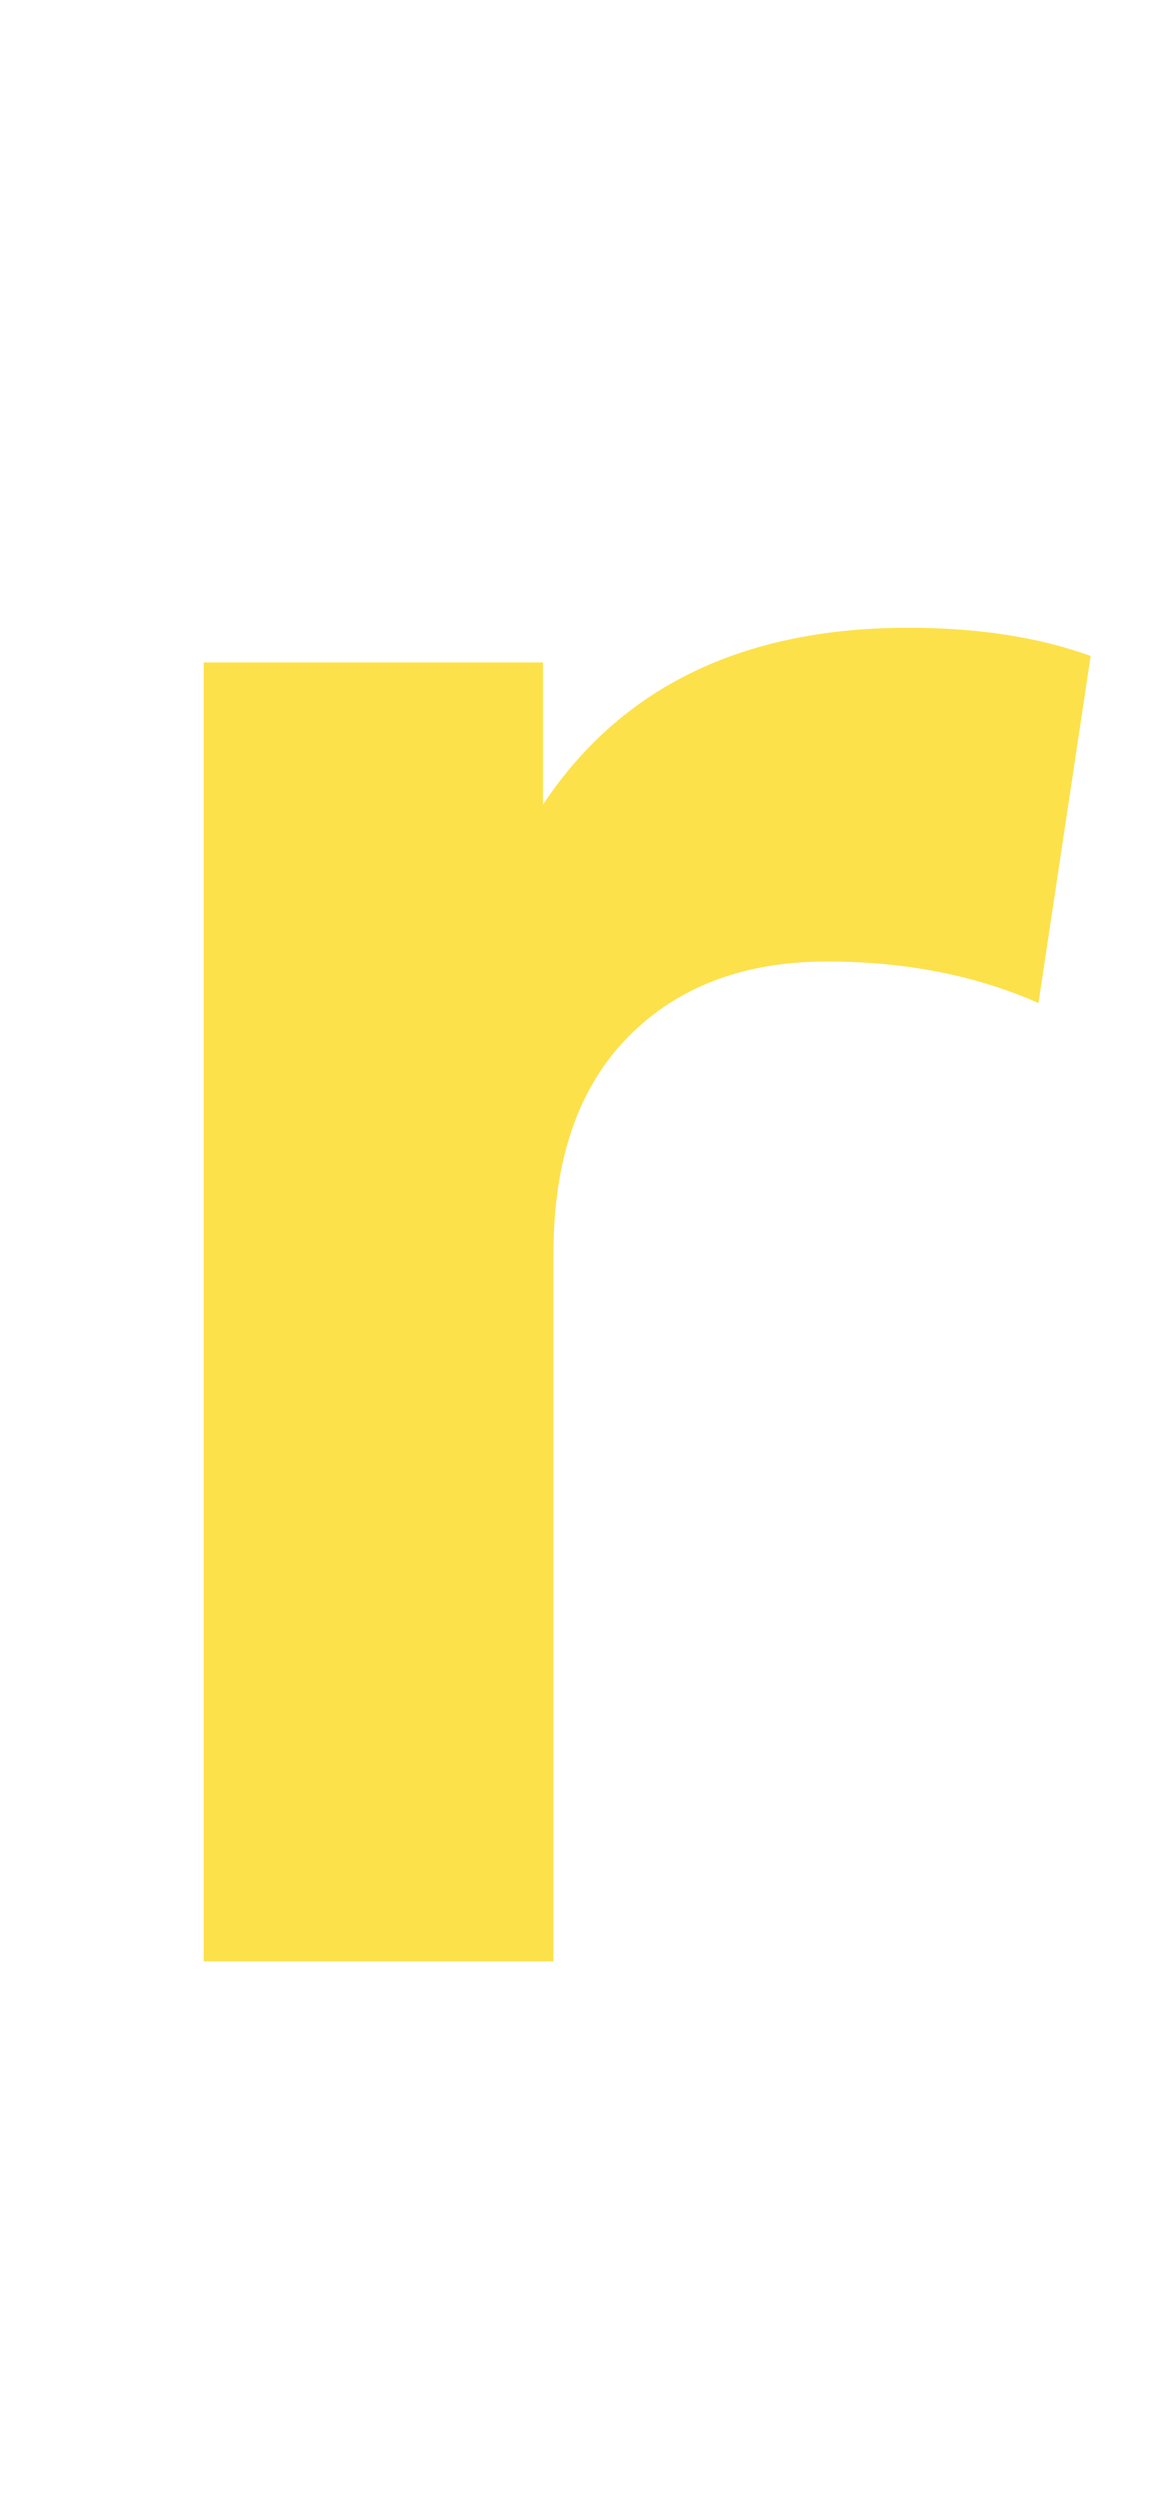 <svg id="Calque_1" data-name="Calque 1" xmlns="http://www.w3.org/2000/svg" viewBox="0 0 179 383"><defs><style>.cls-1{fill:#fce14b;}</style></defs><title>home-text</title><path class="cls-1" d="M139.22,96.17q16,0,27.93,4.32l-8,53.18q-14.37-6.37-32.44-6.37-19.1,0-30.49,11.6t-11.4,33.16V300.48H31.22v-199h52v21.77Q101.23,96.17,139.22,96.17Z"/></svg>